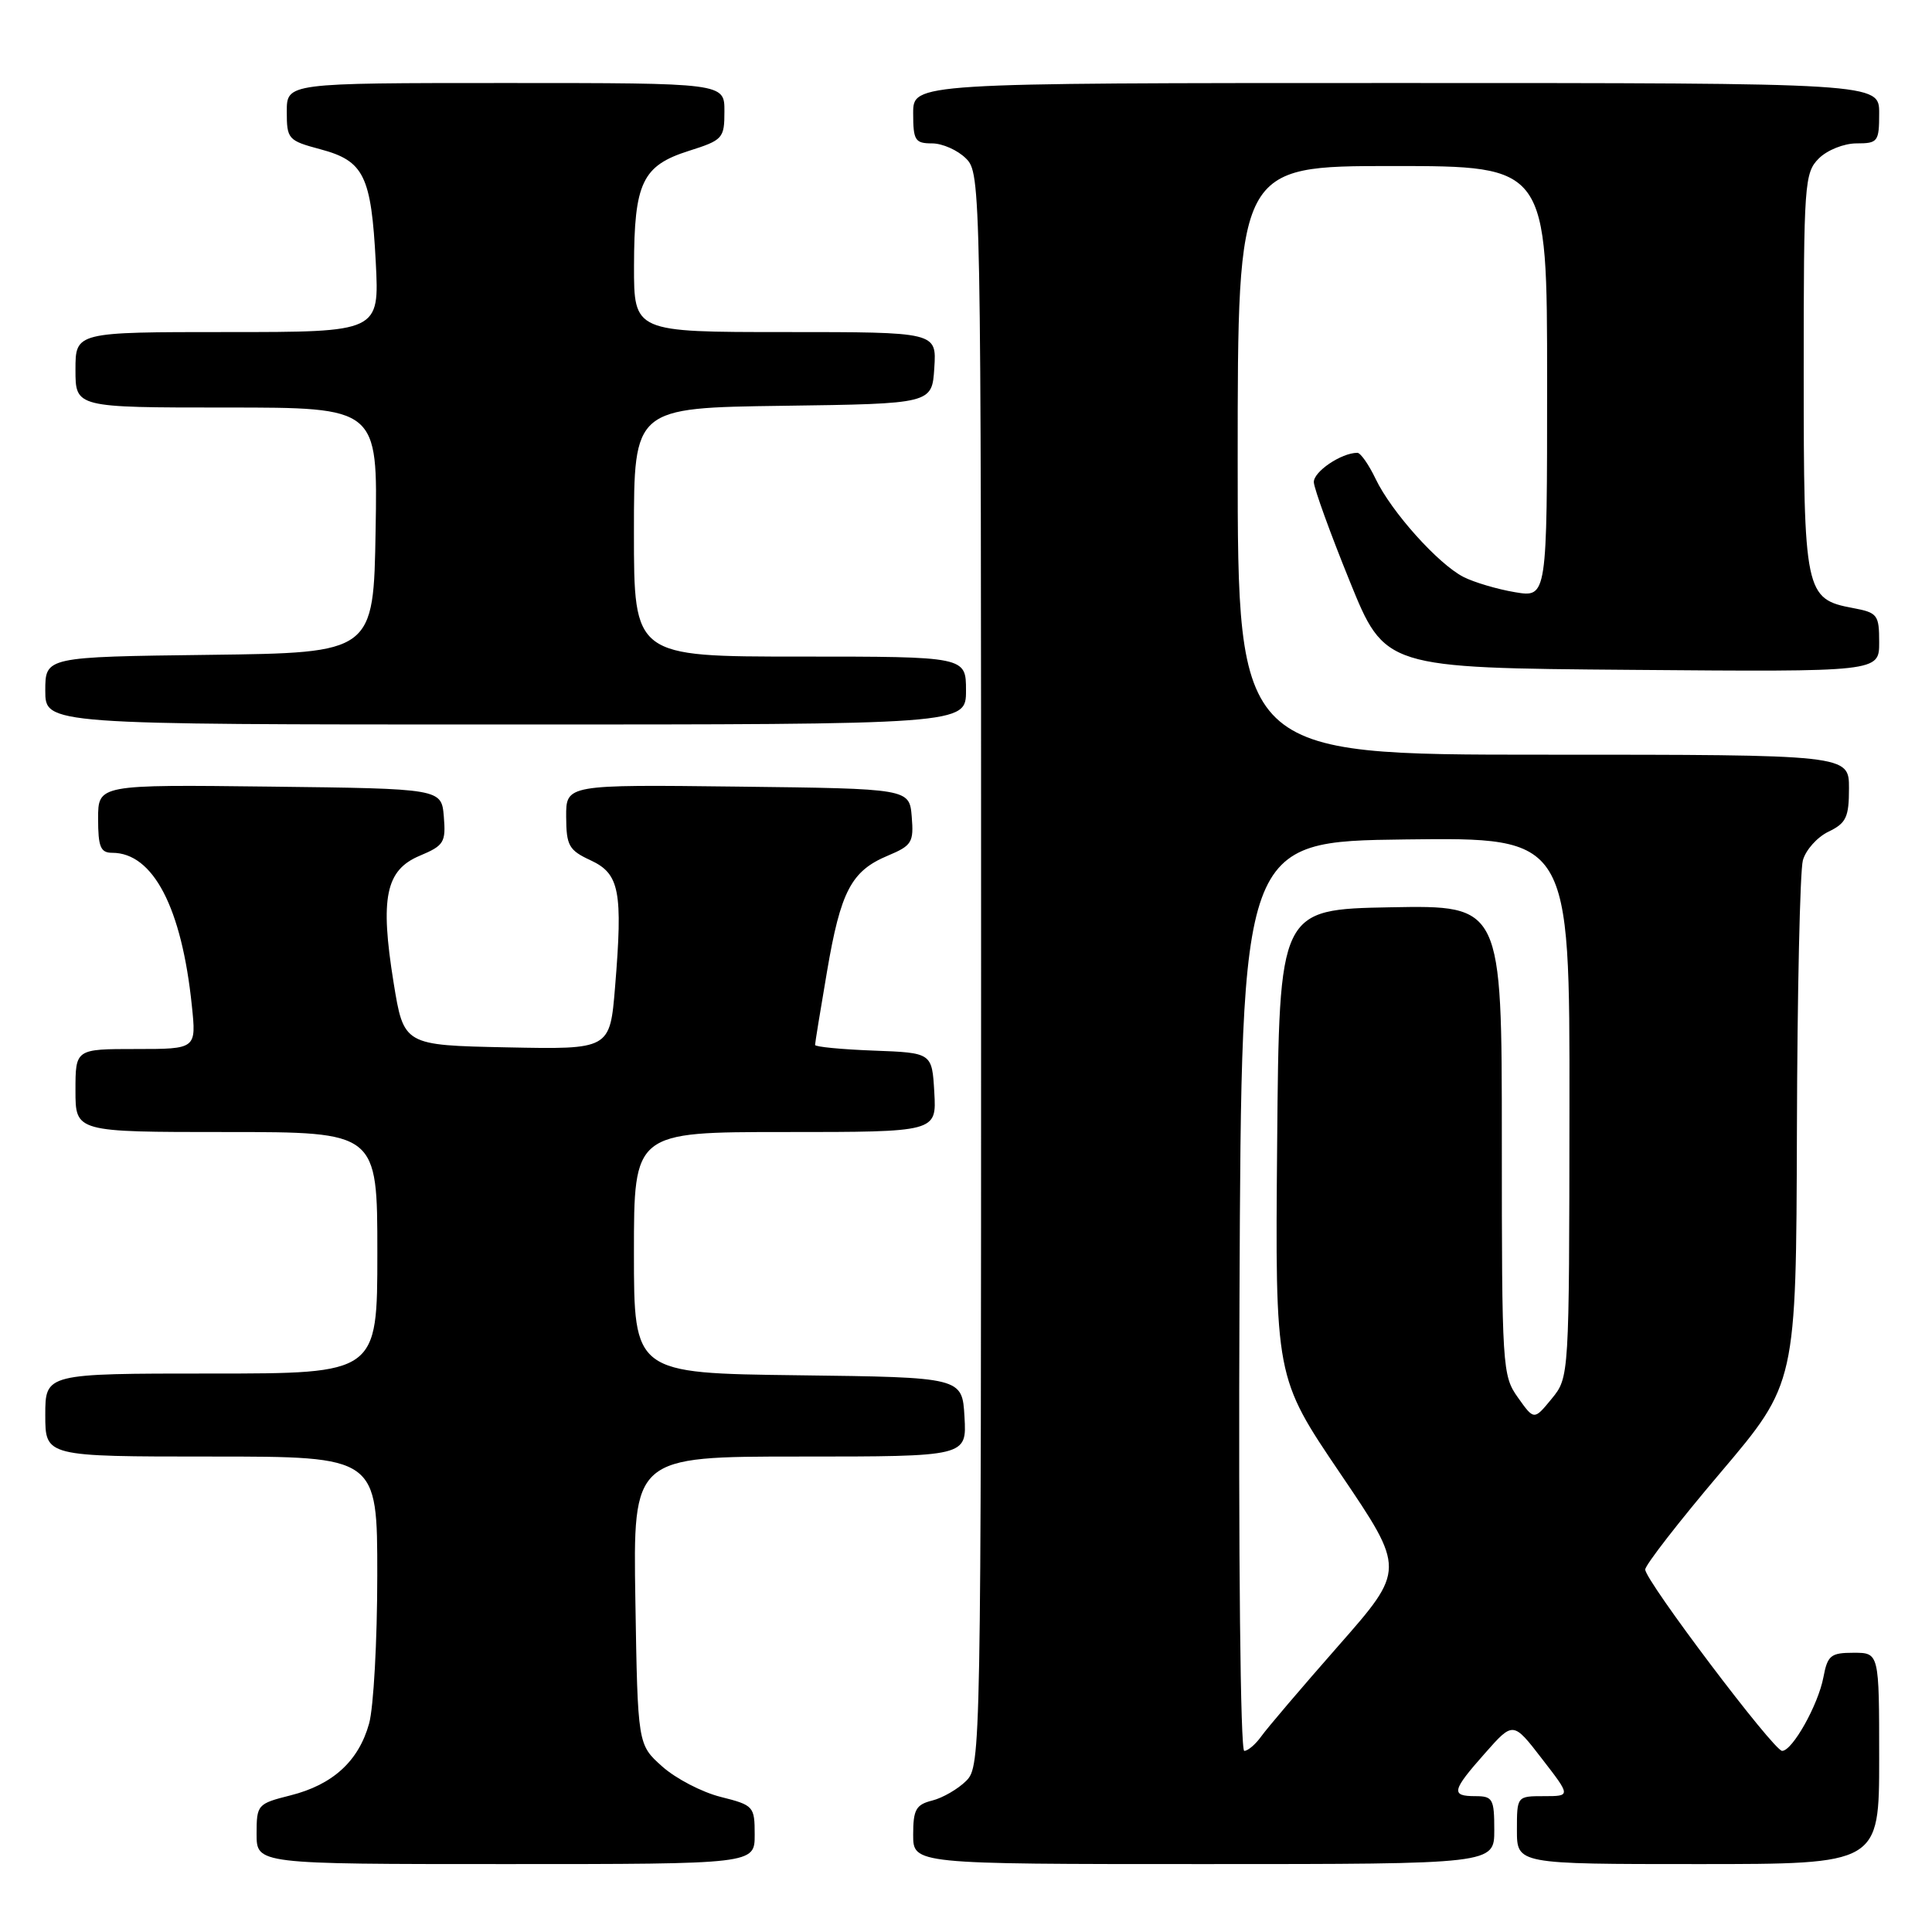 <?xml version="1.0" encoding="UTF-8" standalone="no"?>
<!DOCTYPE svg PUBLIC "-//W3C//DTD SVG 1.1//EN" "http://www.w3.org/Graphics/SVG/1.1/DTD/svg11.dtd" >
<svg xmlns="http://www.w3.org/2000/svg" xmlns:xlink="http://www.w3.org/1999/xlink" version="1.1" viewBox="0 0 256 256">
 <g >
 <path fill="currentColor"
d=" M 100.00 243.12 C 100.00 239.35 99.87 239.20 95.50 238.10 C 93.02 237.48 89.54 235.67 87.75 234.07 C 84.50 231.17 84.50 231.17 84.19 212.08 C 83.88 193.00 83.88 193.00 105.99 193.00 C 128.10 193.00 128.10 193.00 127.80 187.75 C 127.50 182.50 127.50 182.50 105.75 182.23 C 84.00 181.96 84.00 181.96 84.00 165.98 C 84.00 150.00 84.00 150.00 104.05 150.00 C 124.10 150.00 124.10 150.00 123.80 144.75 C 123.50 139.50 123.50 139.50 115.75 139.21 C 111.49 139.05 108.00 138.71 108.00 138.46 C 108.00 138.21 108.71 133.84 109.58 128.75 C 111.39 118.09 112.80 115.40 117.64 113.38 C 120.83 112.04 121.09 111.62 120.81 108.21 C 120.50 104.50 120.50 104.50 97.75 104.23 C 75.00 103.96 75.00 103.96 75.02 108.23 C 75.04 112.06 75.38 112.66 78.27 114.00 C 82.10 115.78 82.54 118.10 81.50 130.78 C 80.82 139.06 80.82 139.06 67.16 138.78 C 53.50 138.50 53.50 138.50 52.15 130.18 C 50.34 118.96 51.10 115.28 55.62 113.39 C 58.83 112.04 59.09 111.62 58.81 108.21 C 58.50 104.50 58.50 104.50 35.75 104.23 C 13.00 103.96 13.00 103.96 13.00 108.48 C 13.00 112.22 13.32 113.00 14.87 113.00 C 20.29 113.00 24.08 120.27 25.42 133.25 C 26.02 139.00 26.02 139.00 18.01 139.00 C 10.00 139.00 10.00 139.00 10.00 144.50 C 10.00 150.00 10.00 150.00 30.00 150.00 C 50.00 150.00 50.00 150.00 50.00 166.00 C 50.00 182.00 50.00 182.00 28.00 182.00 C 6.00 182.00 6.00 182.00 6.00 187.50 C 6.00 193.00 6.00 193.00 28.00 193.00 C 50.00 193.00 50.00 193.00 49.99 208.75 C 49.99 217.41 49.50 226.24 48.91 228.37 C 47.53 233.35 44.10 236.49 38.48 237.90 C 34.11 239.00 34.00 239.13 34.00 243.01 C 34.00 247.00 34.00 247.00 67.00 247.00 C 100.00 247.00 100.00 247.00 100.00 243.12 Z  M 198.00 242.50 C 198.00 238.37 197.80 238.00 195.50 238.00 C 192.20 238.00 192.36 237.29 196.78 232.30 C 200.50 228.09 200.50 228.09 204.32 233.05 C 208.15 238.00 208.15 238.00 204.57 238.00 C 201.00 238.00 201.00 238.01 201.00 242.50 C 201.00 247.00 201.00 247.00 225.00 247.00 C 249.00 247.00 249.00 247.00 249.00 233.00 C 249.00 219.00 249.00 219.00 245.61 219.00 C 242.58 219.00 242.16 219.34 241.61 222.25 C 240.92 225.91 237.50 232.00 236.14 232.00 C 235.03 232.00 218.00 209.44 218.00 207.97 C 218.00 207.38 222.50 201.58 228.00 195.10 C 238.00 183.30 238.00 183.30 238.10 149.90 C 238.15 131.53 238.51 115.38 238.89 114.00 C 239.27 112.62 240.80 110.91 242.29 110.20 C 244.63 109.07 245.00 108.29 245.00 104.45 C 245.00 100.00 245.00 100.00 204.50 100.00 C 164.00 100.00 164.00 100.00 164.00 61.00 C 164.00 22.00 164.00 22.00 184.50 22.00 C 205.00 22.00 205.00 22.00 205.00 50.59 C 205.00 79.18 205.00 79.18 200.75 78.47 C 198.41 78.08 195.34 77.17 193.92 76.45 C 190.55 74.72 184.36 67.81 182.28 63.46 C 181.37 61.56 180.28 60.00 179.86 60.00 C 177.73 60.00 174.01 62.52 174.09 63.91 C 174.14 64.78 176.27 70.67 178.84 77.00 C 183.50 88.50 183.50 88.50 216.25 88.76 C 249.00 89.03 249.00 89.03 249.00 85.12 C 249.00 81.46 248.79 81.18 245.53 80.57 C 239.17 79.38 239.00 78.57 239.00 49.28 C 239.00 24.33 239.10 22.90 241.00 21.00 C 242.11 19.89 244.33 19.00 246.00 19.00 C 248.83 19.00 249.00 18.78 249.00 15.00 C 249.00 11.00 249.00 11.00 185.00 11.00 C 121.00 11.00 121.00 11.00 121.00 15.00 C 121.00 18.60 121.25 19.00 123.50 19.00 C 124.88 19.00 126.90 19.90 128.00 21.00 C 129.97 22.97 130.00 24.33 130.00 128.50 C 130.00 232.21 129.97 234.03 128.03 235.97 C 126.94 237.06 124.91 238.23 123.53 238.58 C 121.37 239.12 121.00 239.78 121.00 243.11 C 121.00 247.00 121.00 247.00 159.50 247.00 C 198.00 247.00 198.00 247.00 198.00 242.50 Z  M 128.00 91.50 C 128.00 87.00 128.00 87.00 106.00 87.00 C 84.00 87.00 84.00 87.00 84.00 70.52 C 84.00 54.04 84.00 54.04 103.75 53.77 C 123.50 53.50 123.50 53.50 123.80 48.75 C 124.11 44.00 124.11 44.00 104.05 44.00 C 84.00 44.00 84.00 44.00 84.01 35.25 C 84.03 24.21 85.11 21.95 91.25 20.00 C 95.79 18.56 95.99 18.34 95.99 14.75 C 96.00 11.00 96.00 11.00 67.00 11.00 C 38.00 11.00 38.00 11.00 38.00 14.79 C 38.00 18.44 38.17 18.63 42.46 19.78 C 48.23 21.32 49.19 23.27 49.79 34.72 C 50.27 44.00 50.27 44.00 30.14 44.00 C 10.00 44.00 10.00 44.00 10.00 49.00 C 10.00 54.00 10.00 54.00 30.02 54.00 C 50.05 54.00 50.05 54.00 49.77 70.25 C 49.50 86.50 49.50 86.50 27.75 86.77 C 6.00 87.04 6.00 87.04 6.00 91.52 C 6.00 96.00 6.00 96.00 67.00 96.00 C 128.00 96.00 128.00 96.00 128.00 91.50 Z  M 164.24 171.75 C 164.50 111.50 164.50 111.50 186.25 111.23 C 208.00 110.96 208.00 110.96 207.96 146.73 C 207.93 182.50 207.93 182.50 205.60 185.35 C 203.27 188.19 203.27 188.19 201.14 185.19 C 199.06 182.28 199.00 181.25 199.00 151.07 C 199.00 119.95 199.00 119.95 184.25 120.22 C 169.50 120.50 169.50 120.50 169.23 151.50 C 168.96 182.50 168.96 182.50 177.59 195.24 C 186.22 207.98 186.22 207.98 177.36 218.06 C 172.49 223.60 167.88 229.01 167.13 230.07 C 166.37 231.13 165.36 232.00 164.87 232.00 C 164.36 232.00 164.09 206.27 164.24 171.75 Z "/>
</g>
</svg>